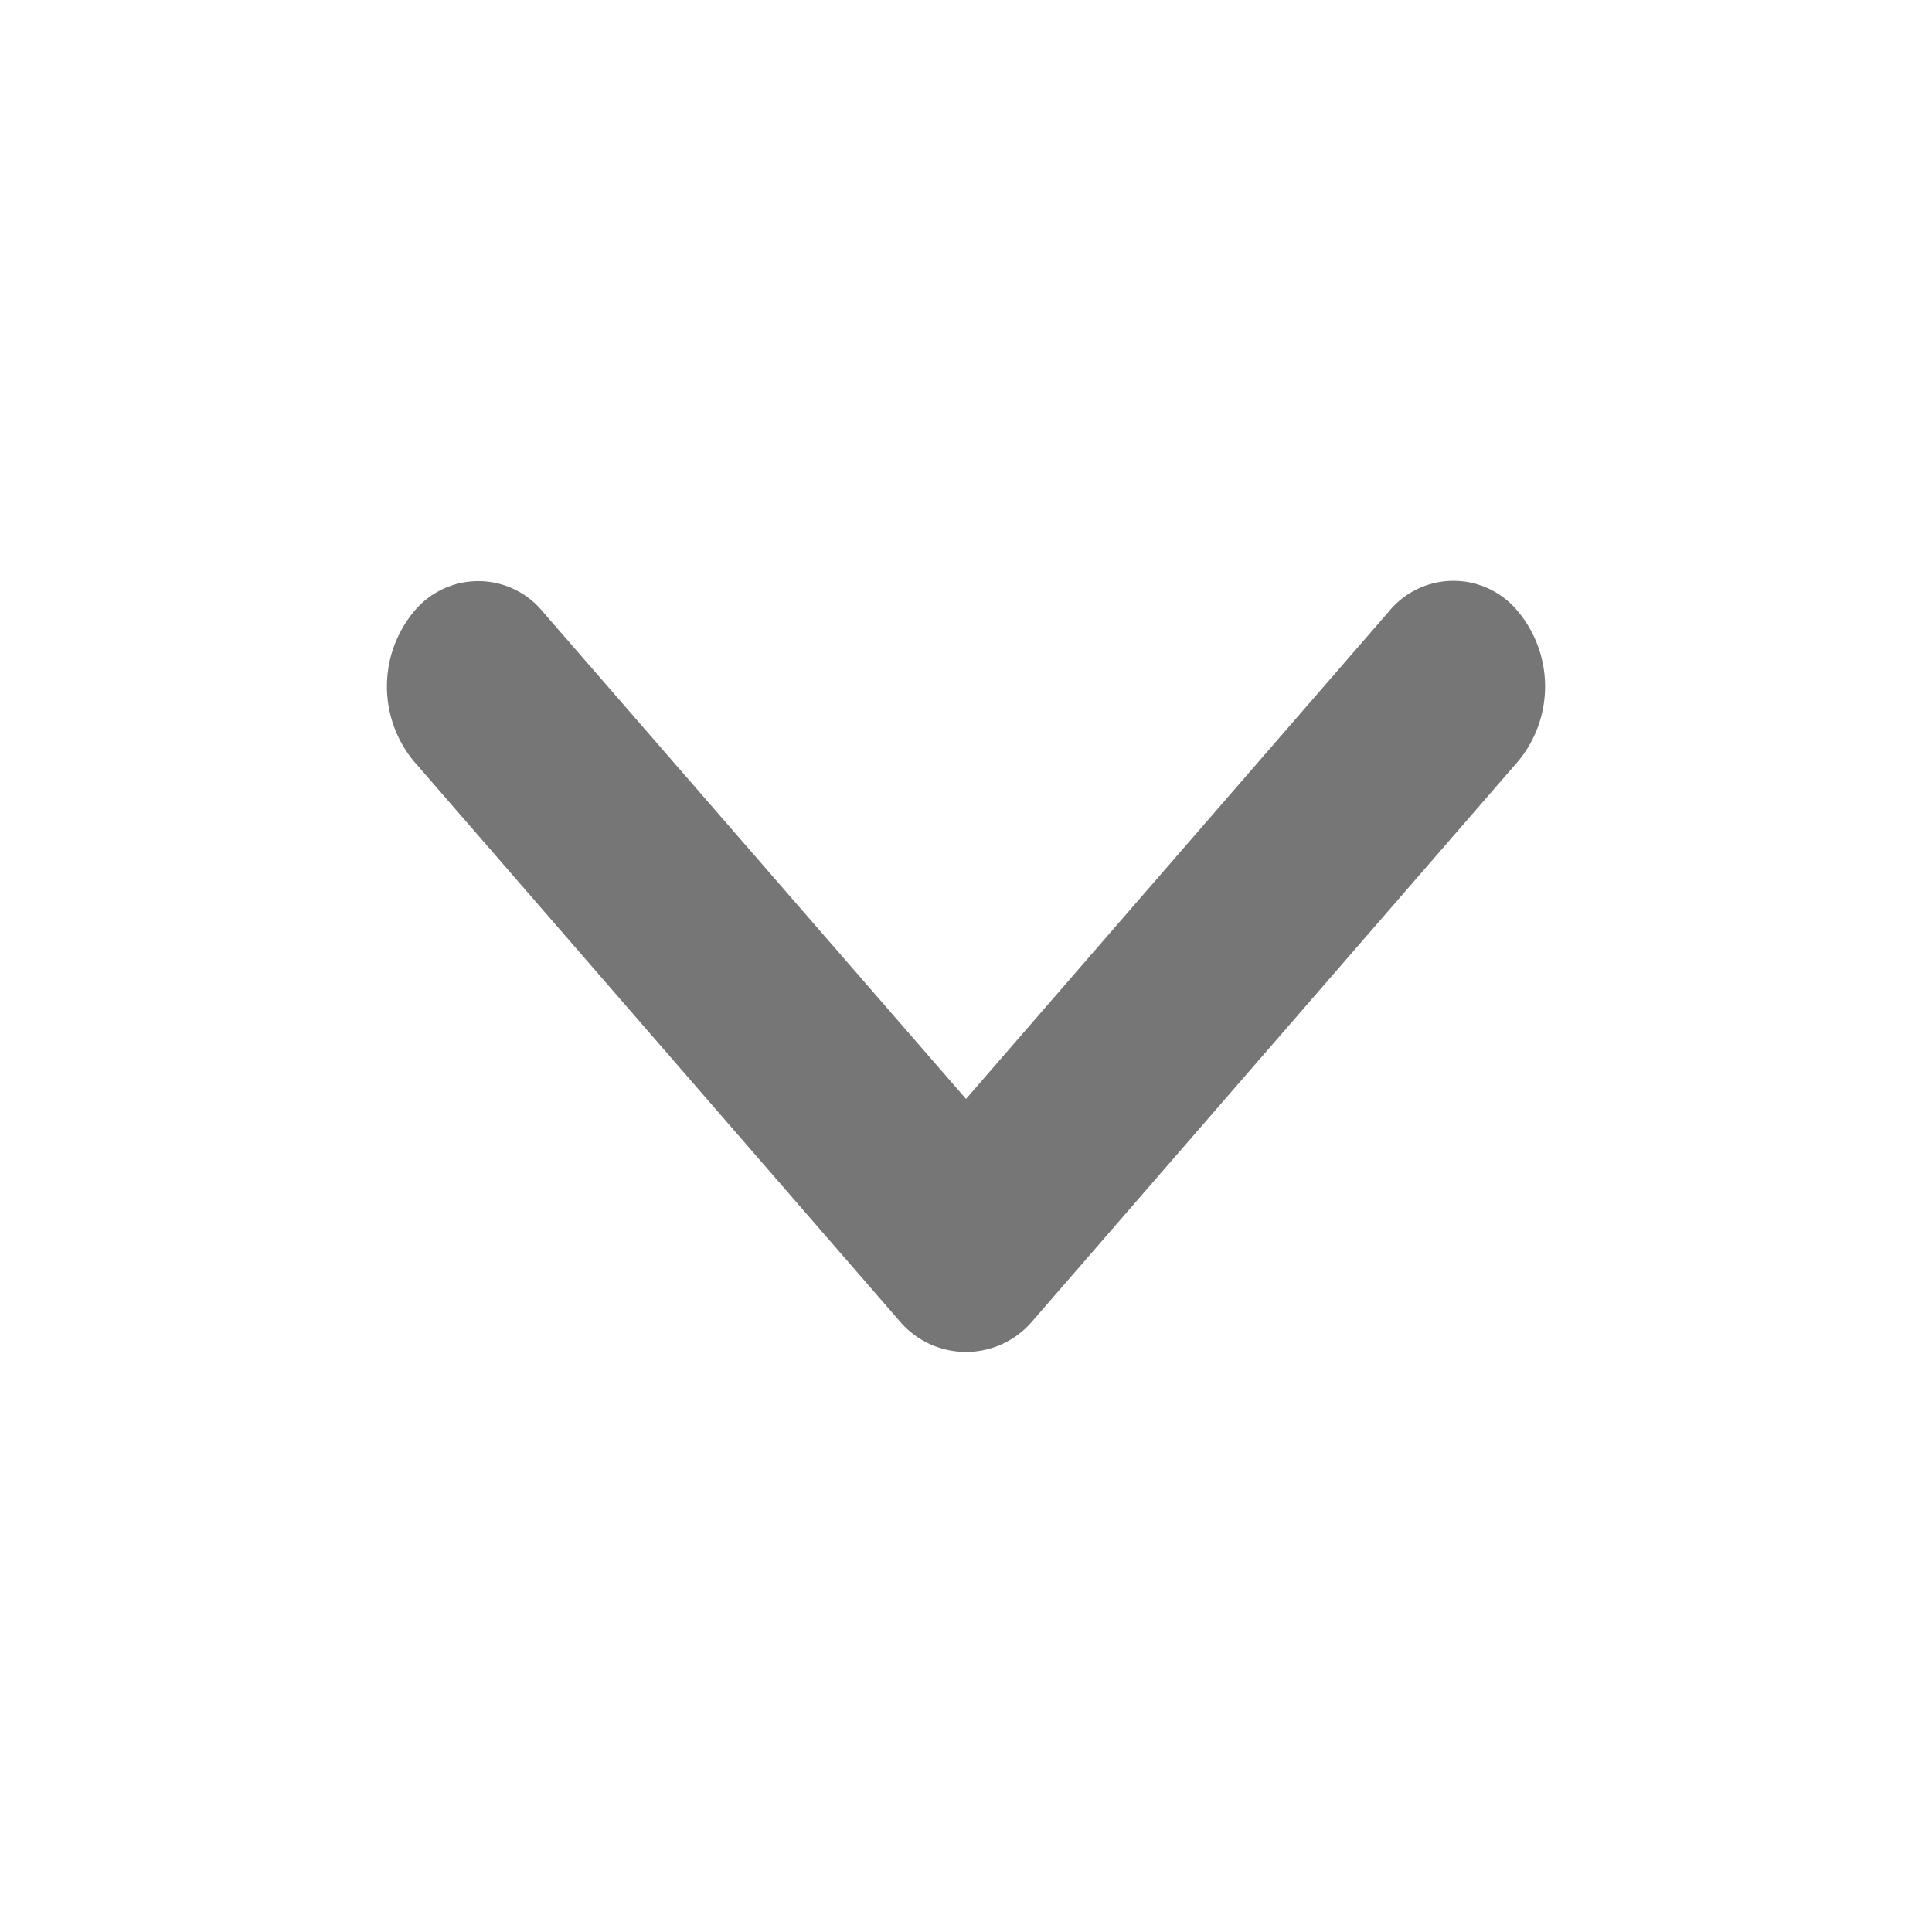 <svg xmlns="http://www.w3.org/2000/svg" width="20" height="20" viewBox="0 0 20 20"><path d="m327.62 310.348 4.38 5.043 4.375-5.043a.863.863 0 0 1 1.342 0 1.215 1.215 0 0 1 0 1.546l-5.032 5.8a.9.9 0 0 1-1.37 0l-5.032-5.8a1.215 1.215 0 0 1 0-1.546.863.863 0 0 1 1.337 0Z" data-name="&lt;" style="fill:#767676;fill-rule:evenodd" transform="translate(-322 -304.015)"/></svg>